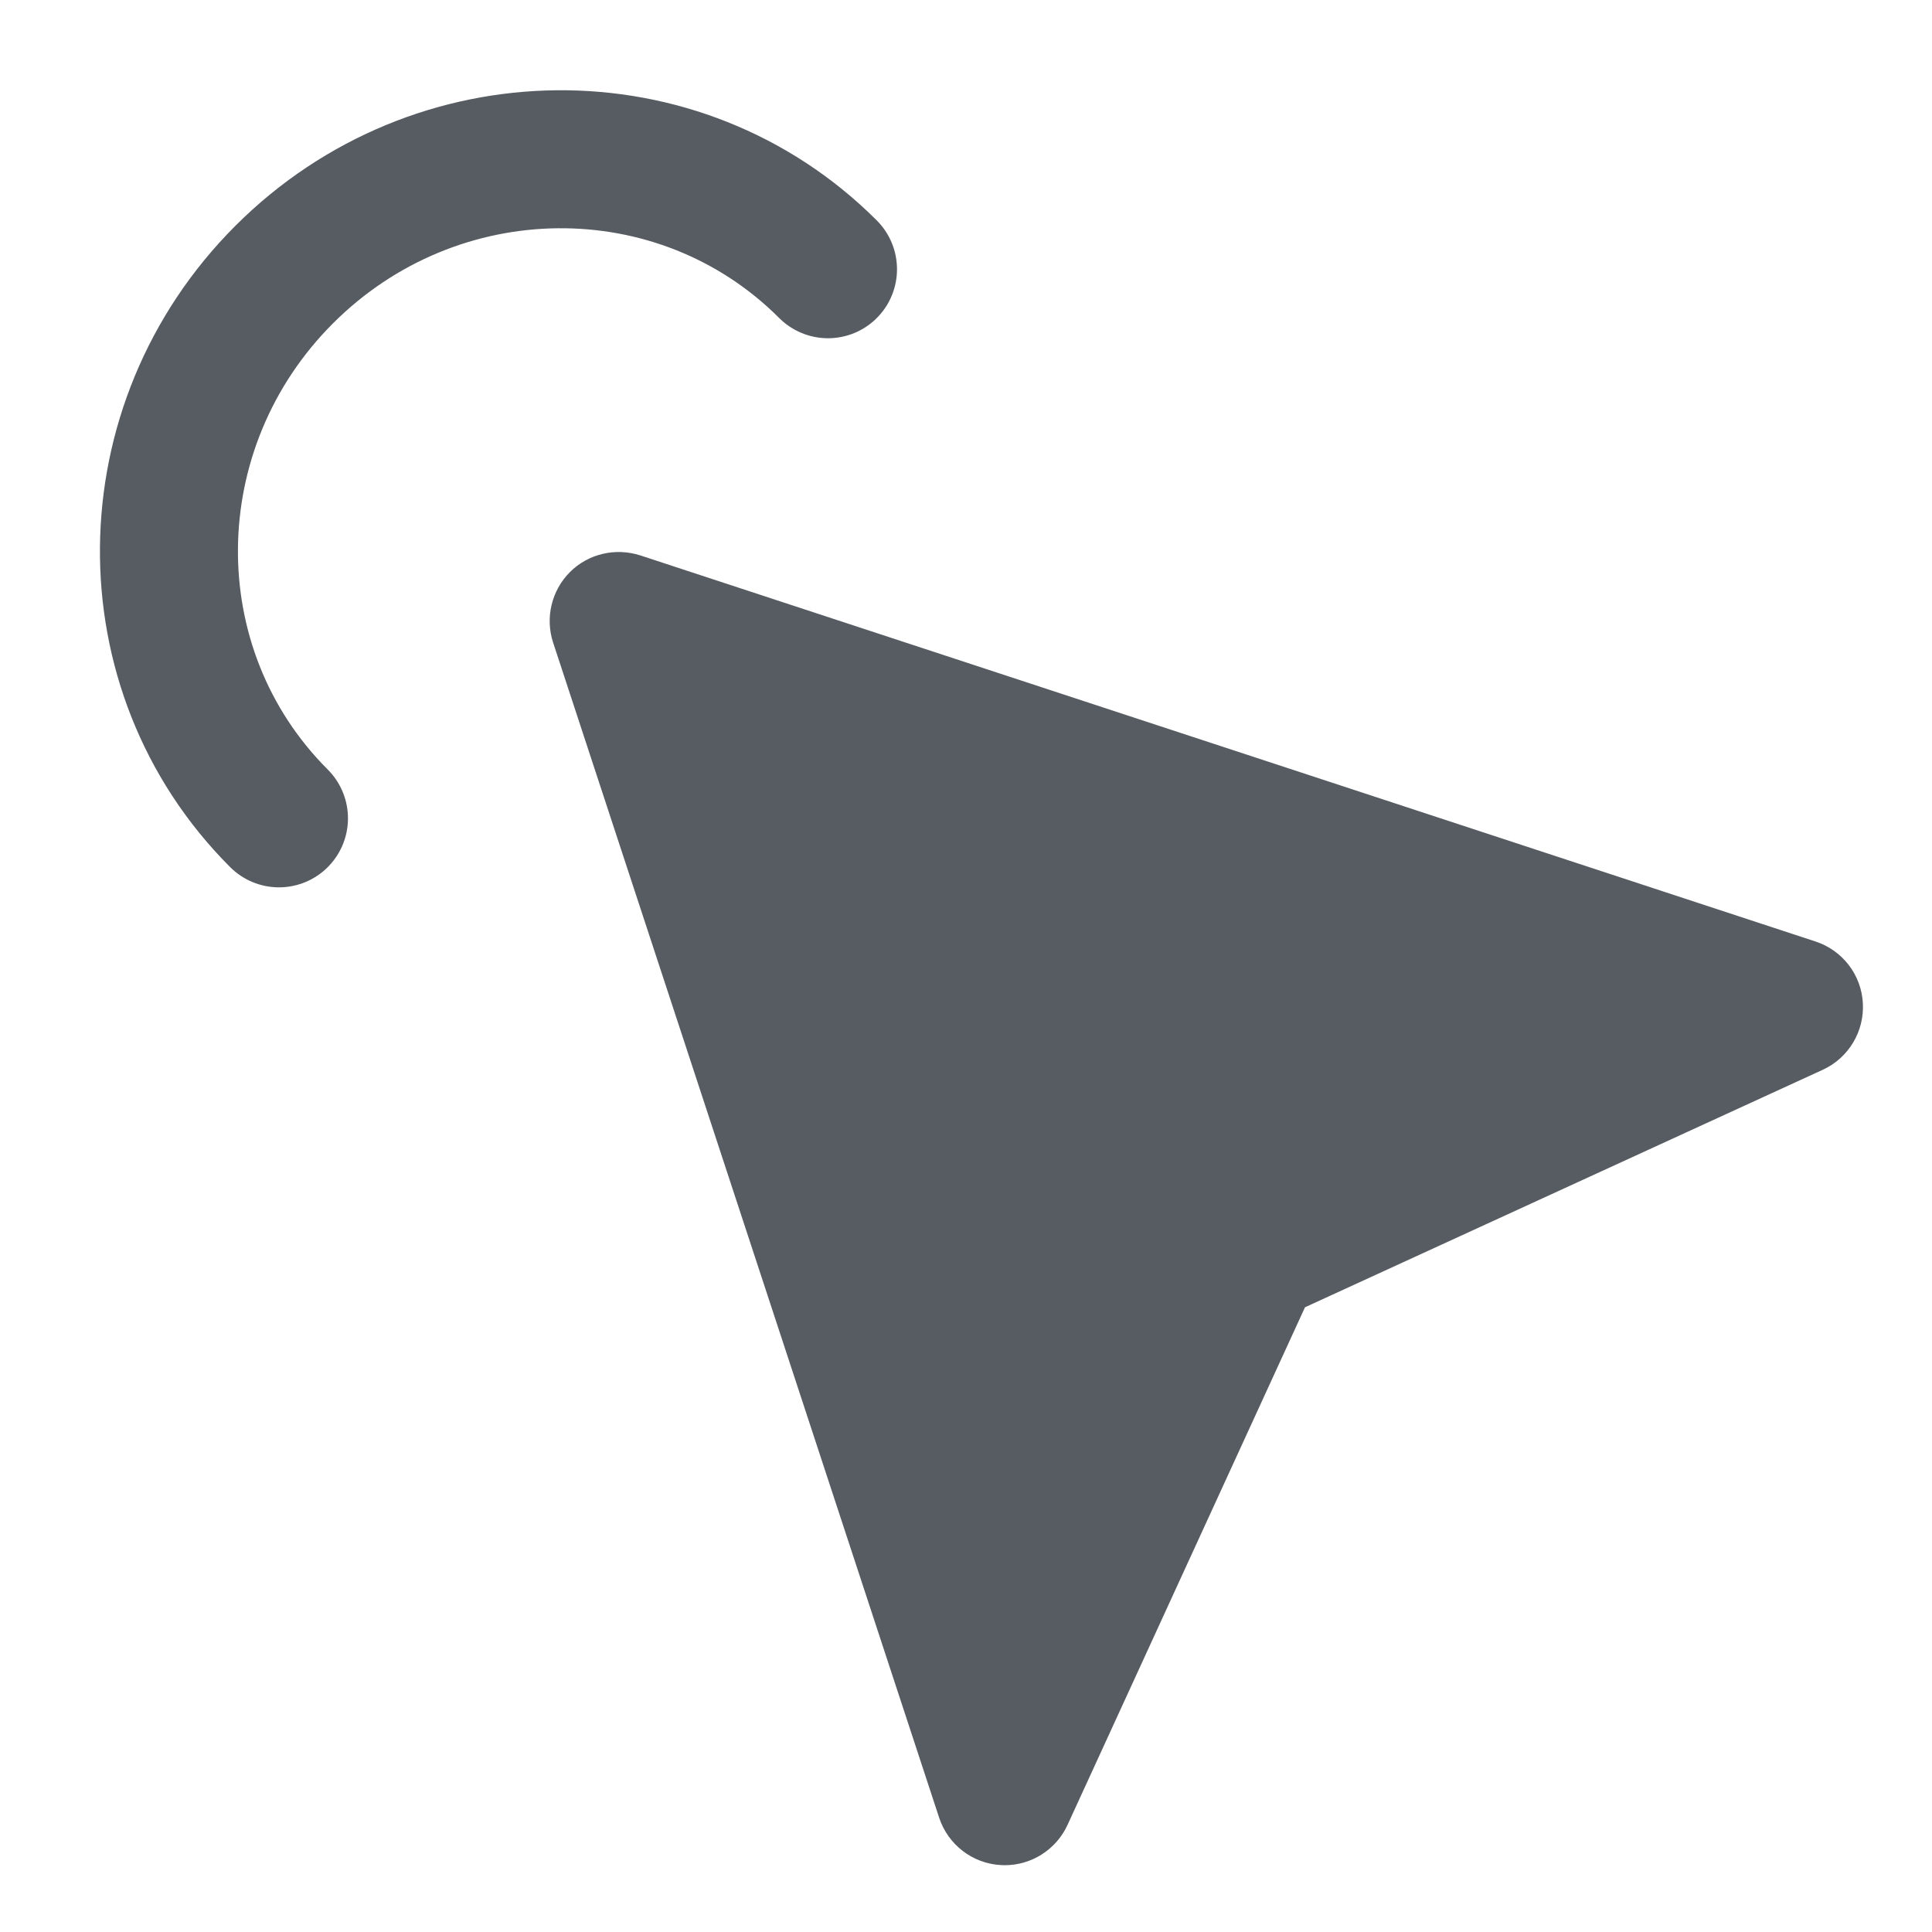 <svg width="28" height="28" viewBox="0 0 28 28" fill="none" xmlns="http://www.w3.org/2000/svg">
<g clip-path="url(#clip0)">
<path d="M26.998 14.538C27.021 14.949 26.791 15.332 26.417 15.504L18.913 18.946L15.471 26.449C15.307 26.805 14.951 27.032 14.562 27.032C14.543 27.032 14.525 27.031 14.505 27.03C14.095 27.008 13.74 26.735 13.611 26.344L8.016 9.312C7.899 8.954 7.993 8.559 8.259 8.292C8.525 8.025 8.919 7.934 9.279 8.049L26.312 13.645C26.703 13.773 26.976 14.128 26.998 14.538Z" fill="#565C62"/>
<path d="M4.043 11.86C1.887 9.705 1.922 6.176 4.119 3.979C6.317 1.781 9.845 1.747 12 3.902" stroke="#565C62" stroke-width="2" stroke-linecap="round" stroke-linejoin="round"/>
</g>
<defs>
<clipPath id="clip0">
<rect width="28" height="28" fill="white" transform="matrix(-1 0 0 1 28 0)"/>
</clipPath>
</defs>
</svg>

